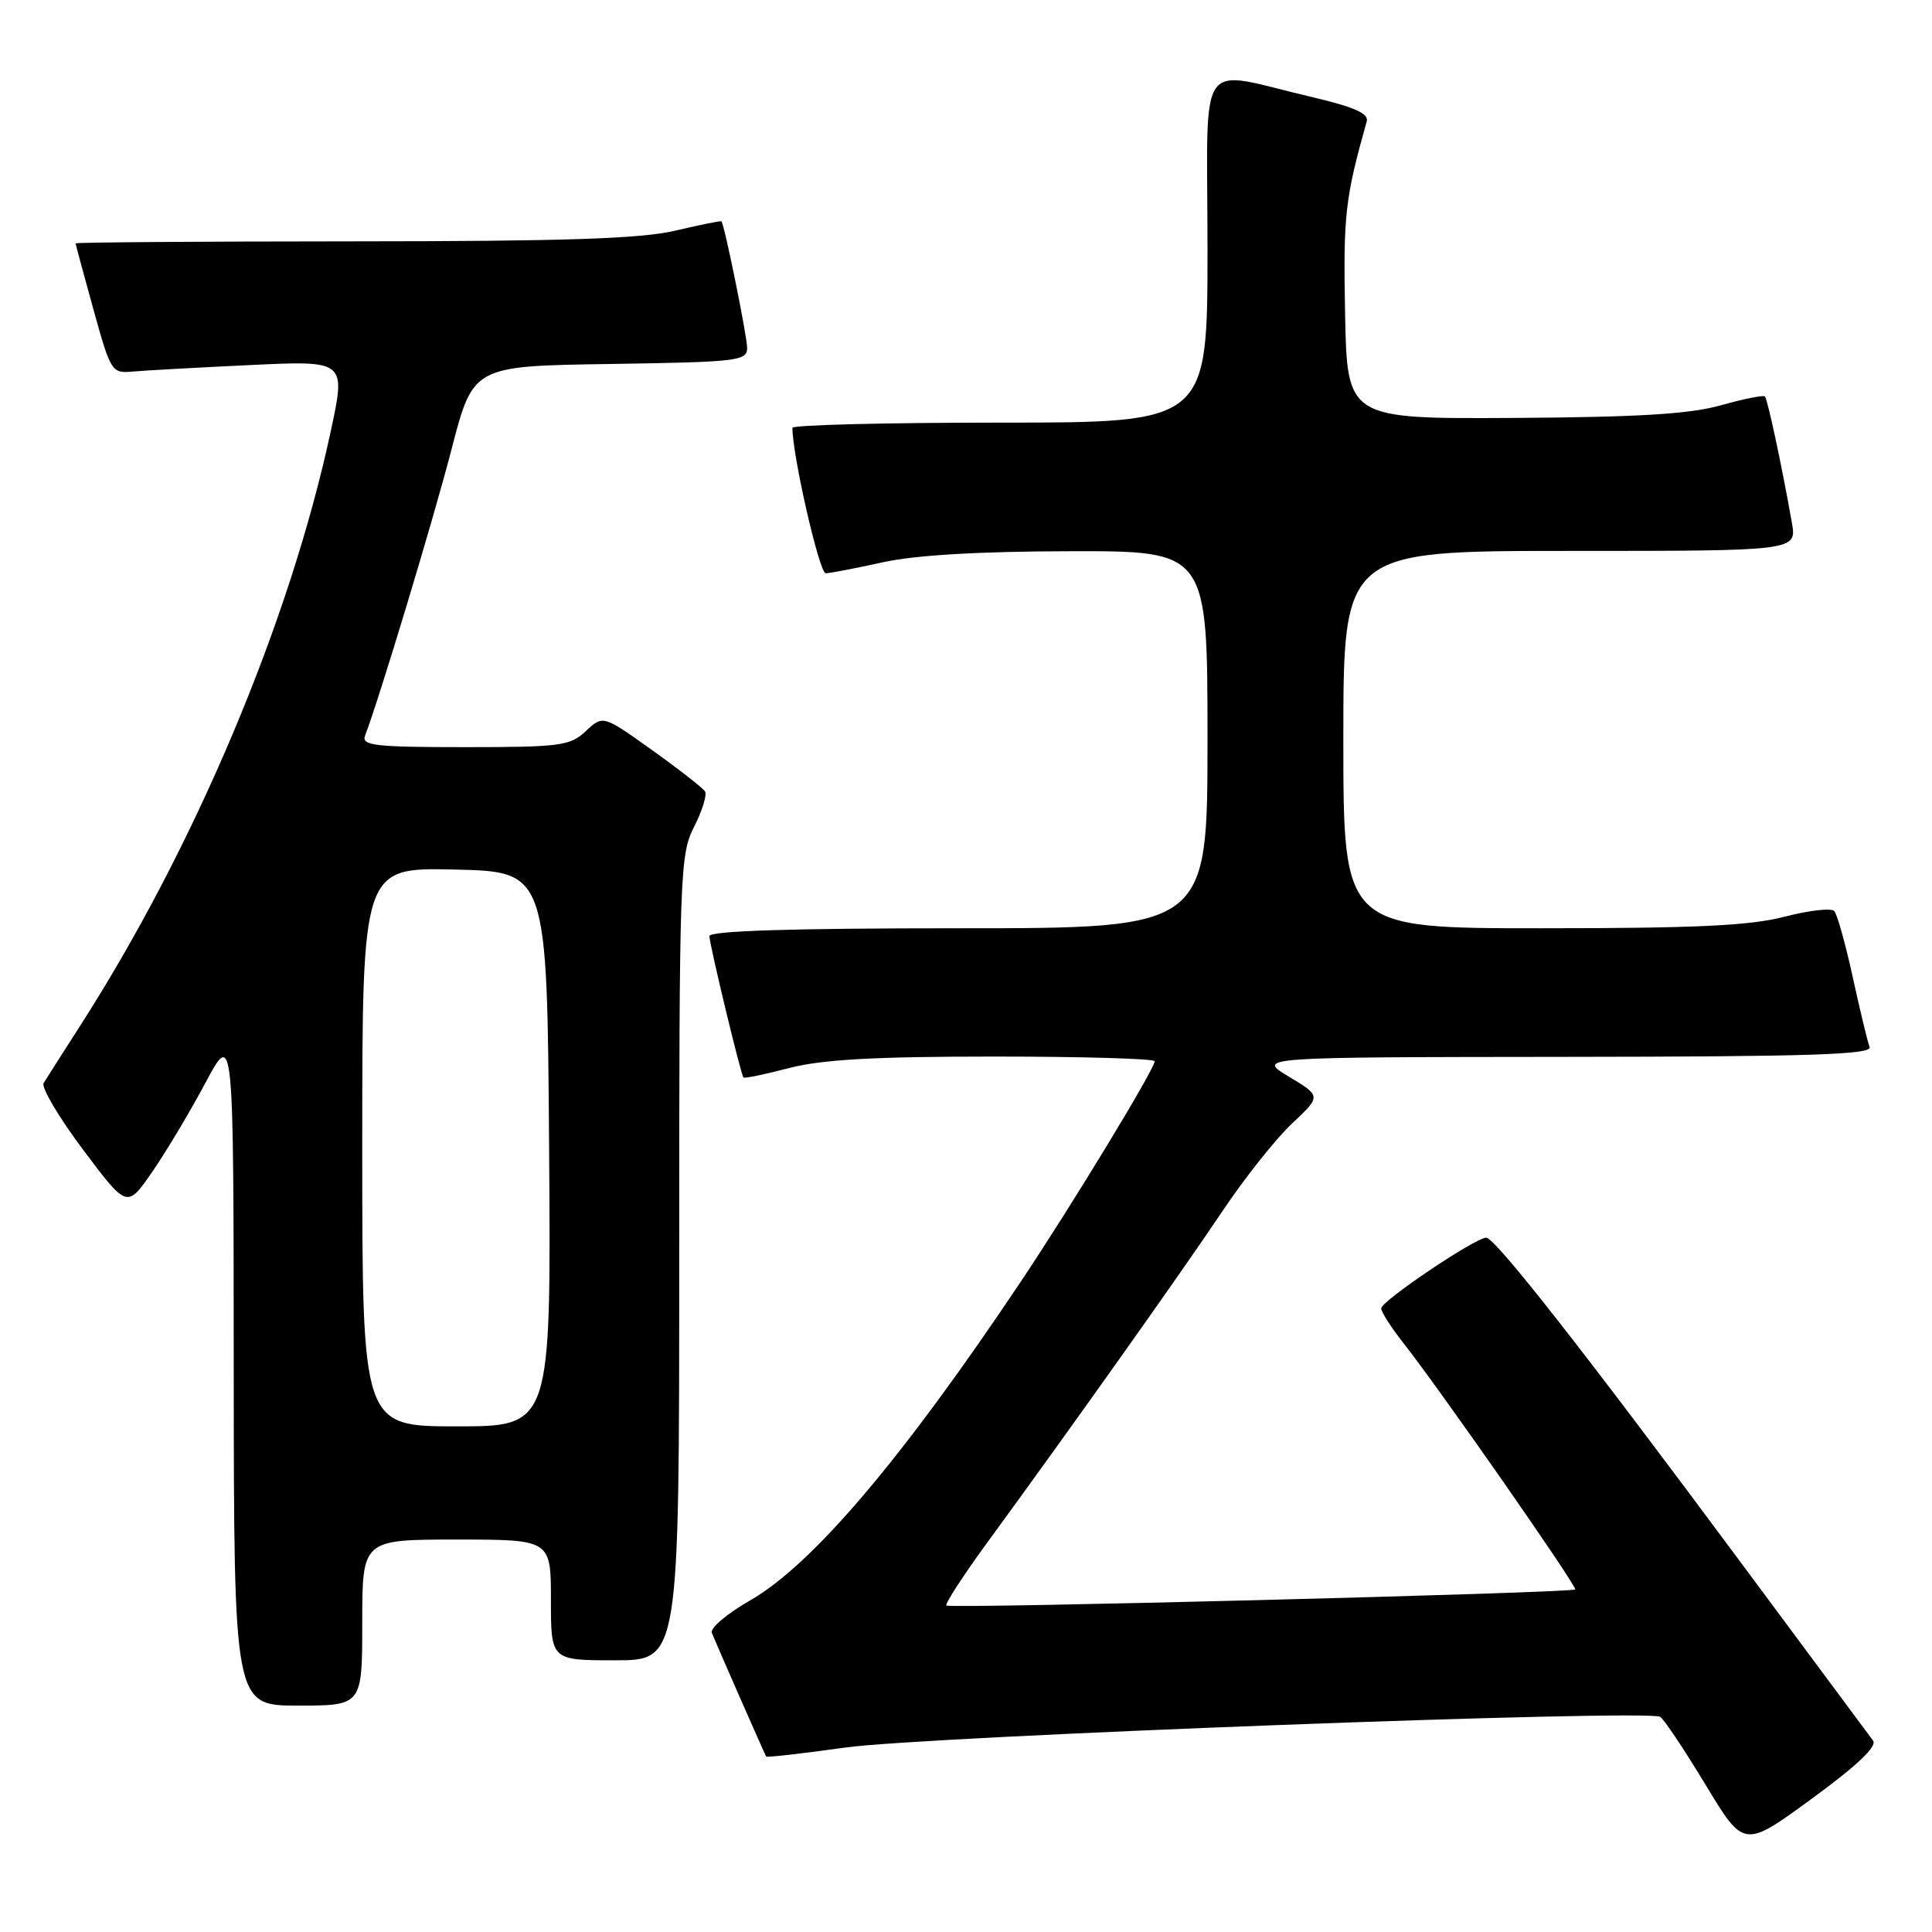 <?xml version="1.0" encoding="UTF-8" standalone="no"?>
<!DOCTYPE svg PUBLIC "-//W3C//DTD SVG 1.1//EN" "http://www.w3.org/Graphics/SVG/1.1/DTD/svg11.dtd" >
<svg xmlns="http://www.w3.org/2000/svg" xmlns:xlink="http://www.w3.org/1999/xlink" version="1.1" viewBox="0 0 256 256">
 <g >
 <path fill="currentColor"
d=" M 248.19 230.64 C 247.72 230.01 239.99 219.60 231.01 207.50 C 210.06 179.25 198.12 164.00 196.93 164.00 C 195.49 164.00 183.04 172.38 183.02 173.36 C 183.01 173.83 184.30 175.85 185.88 177.86 C 190.60 183.82 209.05 210.28 208.72 210.61 C 208.25 211.08 125.85 213.18 125.40 212.74 C 125.19 212.52 127.62 208.78 130.80 204.42 C 141.59 189.67 156.59 168.54 161.97 160.50 C 164.91 156.10 169.07 150.87 171.20 148.87 C 175.07 145.24 175.07 145.24 170.78 142.66 C 166.50 140.08 166.50 140.08 207.36 140.04 C 239.99 140.01 248.12 139.74 247.73 138.73 C 247.46 138.03 246.46 133.87 245.50 129.48 C 244.54 125.09 243.44 121.15 243.05 120.72 C 242.66 120.29 239.69 120.63 236.46 121.47 C 231.90 122.66 224.67 123.00 204.29 123.00 C 178.00 123.00 178.00 123.00 178.00 98.00 C 178.00 73.00 178.00 73.00 208.05 73.00 C 238.09 73.00 238.09 73.00 237.43 69.25 C 236.14 61.90 234.21 52.88 233.86 52.53 C 233.66 52.33 231.02 52.86 228.00 53.71 C 223.88 54.87 216.99 55.28 200.50 55.38 C 178.50 55.50 178.50 55.50 178.23 41.50 C 177.98 28.48 178.23 26.30 181.10 16.08 C 181.39 15.05 179.47 14.19 174.00 12.90 C 158.26 9.22 160.00 6.72 160.00 32.95 C 160.00 56.00 160.00 56.00 132.50 56.00 C 117.38 56.00 105.00 56.31 105.00 56.69 C 105.00 60.37 108.58 75.99 109.41 75.96 C 110.01 75.95 113.42 75.29 117.00 74.50 C 121.27 73.56 129.75 73.06 141.75 73.04 C 160.00 73.00 160.00 73.00 160.00 98.00 C 160.00 123.00 160.00 123.00 127.00 123.00 C 104.90 123.00 94.00 123.34 94.00 124.04 C 94.00 125.10 98.13 142.28 98.51 142.77 C 98.62 142.93 101.35 142.36 104.57 141.52 C 108.92 140.39 115.86 140.00 131.71 140.00 C 143.42 140.00 153.00 140.28 153.00 140.62 C 153.00 141.64 142.08 159.62 135.31 169.75 C 119.53 193.35 107.65 207.33 99.37 212.08 C 96.34 213.81 94.07 215.73 94.32 216.36 C 94.82 217.63 101.29 232.36 101.52 232.75 C 101.60 232.89 106.35 232.35 112.08 231.55 C 122.82 230.06 218.32 226.46 219.98 227.49 C 220.49 227.80 223.19 231.85 225.99 236.48 C 231.08 244.91 231.08 244.91 240.07 238.34 C 246.08 233.95 248.77 231.39 248.19 230.64 Z  M 48.00 215.00 C 48.00 204.00 48.00 204.00 60.50 204.00 C 73.00 204.00 73.00 204.00 73.00 212.00 C 73.00 220.00 73.00 220.00 81.50 220.00 C 90.00 220.00 90.00 220.00 90.00 166.71 C 90.00 115.69 90.08 113.26 91.97 109.56 C 93.05 107.44 93.70 105.33 93.42 104.87 C 93.13 104.41 89.97 101.94 86.40 99.39 C 79.90 94.75 79.90 94.75 77.63 96.87 C 75.55 98.83 74.27 99.00 61.58 99.00 C 49.68 99.00 47.87 98.79 48.37 97.49 C 50.28 92.49 57.43 68.82 59.84 59.50 C 62.69 48.50 62.69 48.50 80.84 48.23 C 97.76 47.97 99.00 47.83 99.00 46.10 C 99.00 44.59 96.04 29.95 95.60 29.33 C 95.54 29.23 92.79 29.78 89.49 30.56 C 84.92 31.64 74.82 31.97 46.75 31.98 C 26.54 31.99 10.01 32.11 10.02 32.25 C 10.02 32.39 11.09 36.33 12.38 41.00 C 14.68 49.30 14.80 49.49 17.62 49.23 C 19.20 49.09 26.20 48.70 33.17 48.37 C 45.84 47.77 45.84 47.77 43.83 57.13 C 38.41 82.39 25.78 112.32 10.57 136.00 C 8.28 139.57 6.12 142.96 5.78 143.52 C 5.44 144.08 7.79 148.05 11.00 152.33 C 16.83 160.11 16.83 160.11 20.15 155.31 C 21.98 152.66 25.16 147.35 27.21 143.50 C 30.95 136.50 30.95 136.50 30.97 181.25 C 31.00 226.00 31.00 226.00 39.50 226.00 C 48.00 226.00 48.00 226.00 48.00 215.00 Z  M 48.00 151.97 C 48.00 114.94 48.00 114.94 60.25 115.22 C 72.50 115.50 72.50 115.50 72.76 152.25 C 73.02 189.00 73.02 189.00 60.51 189.00 C 48.00 189.00 48.00 189.00 48.00 151.97 Z "/>
</g>
</svg>